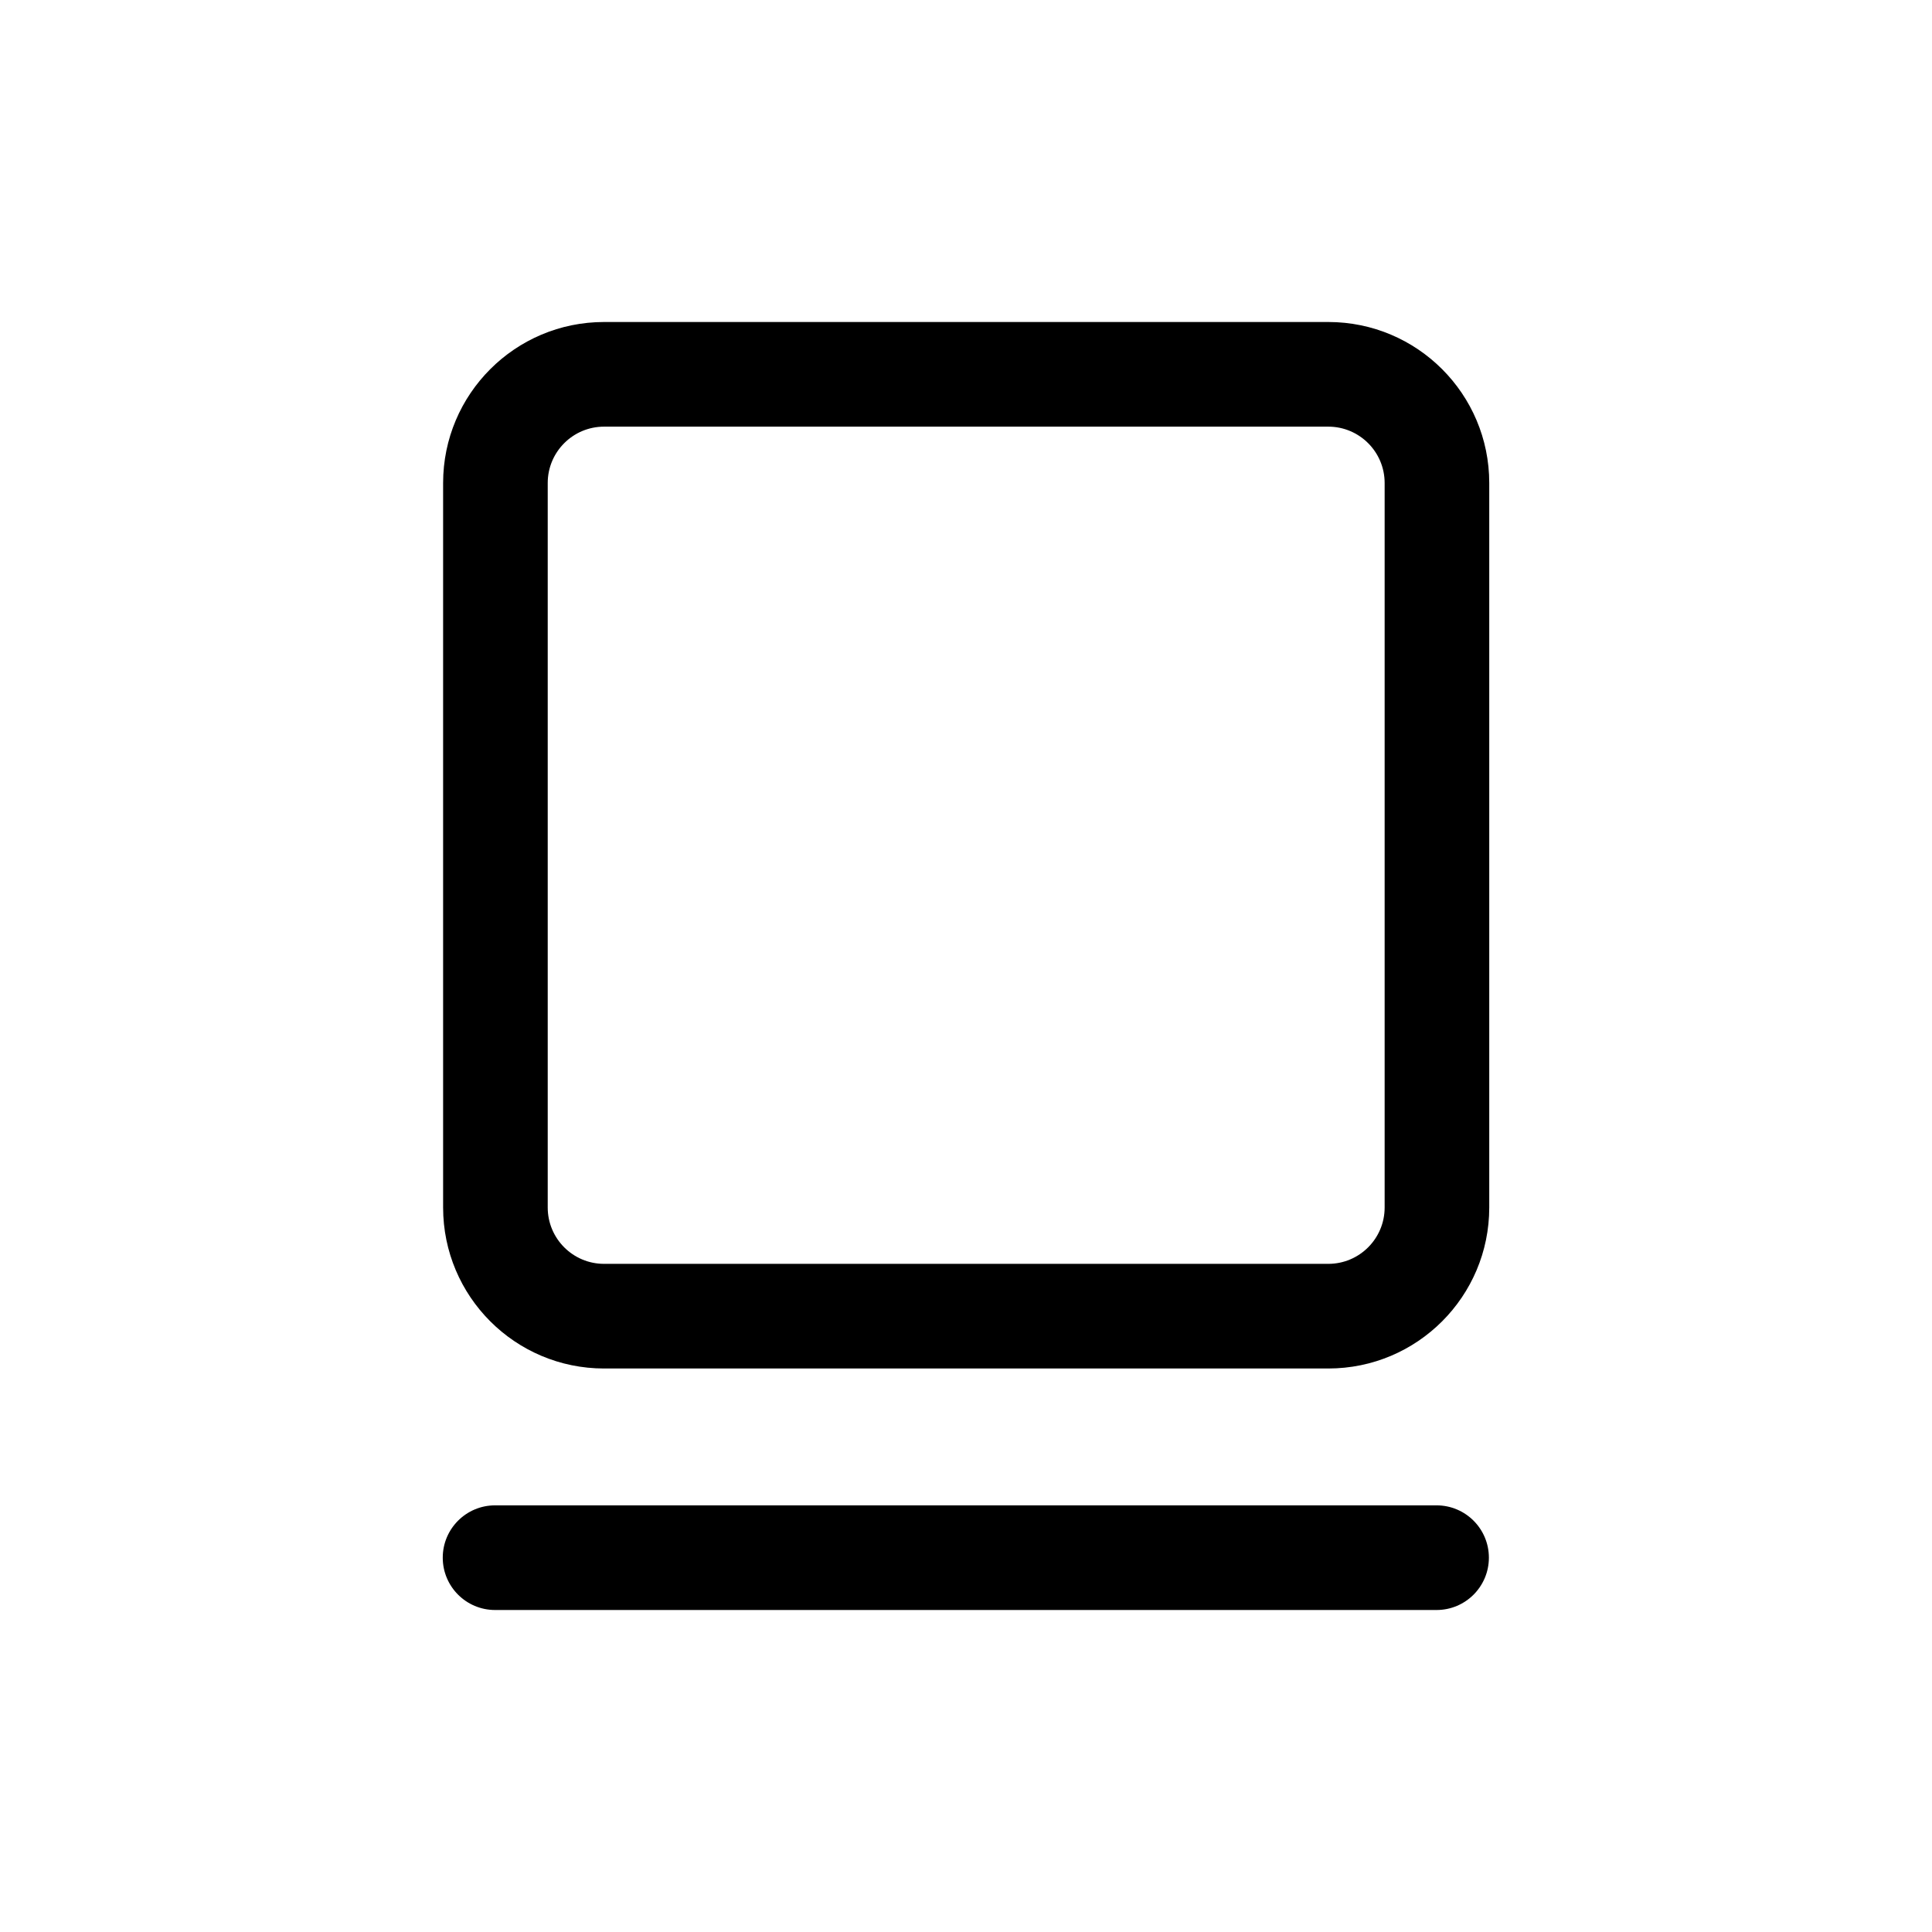 <svg width="48" height="48" viewBox="0 0 48 48" fill="none" xmlns="http://www.w3.org/2000/svg">
<path fill-rule="evenodd" clip-rule="evenodd" d="M11.009 12C11.009 9.791 12.8 8 15.008 8H33.001C35.21 8 37 9.791 37 12V30C37 32.209 35.21 34 33.001 34H15.008C12.8 34 11.009 32.209 11.009 30V12ZM15.008 10.6H33.001C33.774 10.6 34.401 11.227 34.401 12V30C34.401 30.773 33.774 31.4 33.001 31.4H15.008C14.235 31.4 13.608 30.773 13.608 30V12C13.608 11.227 14.235 10.6 15.008 10.6Z" fill="black"/>
<path d="M11 38.7C11 39.418 11.582 40 12.3 40H35.691C36.409 40 36.991 39.418 36.991 38.7C36.991 37.982 36.409 37.4 35.691 37.4H12.3C11.582 37.4 11 37.982 11 38.7Z" fill="black"/>
</svg>
